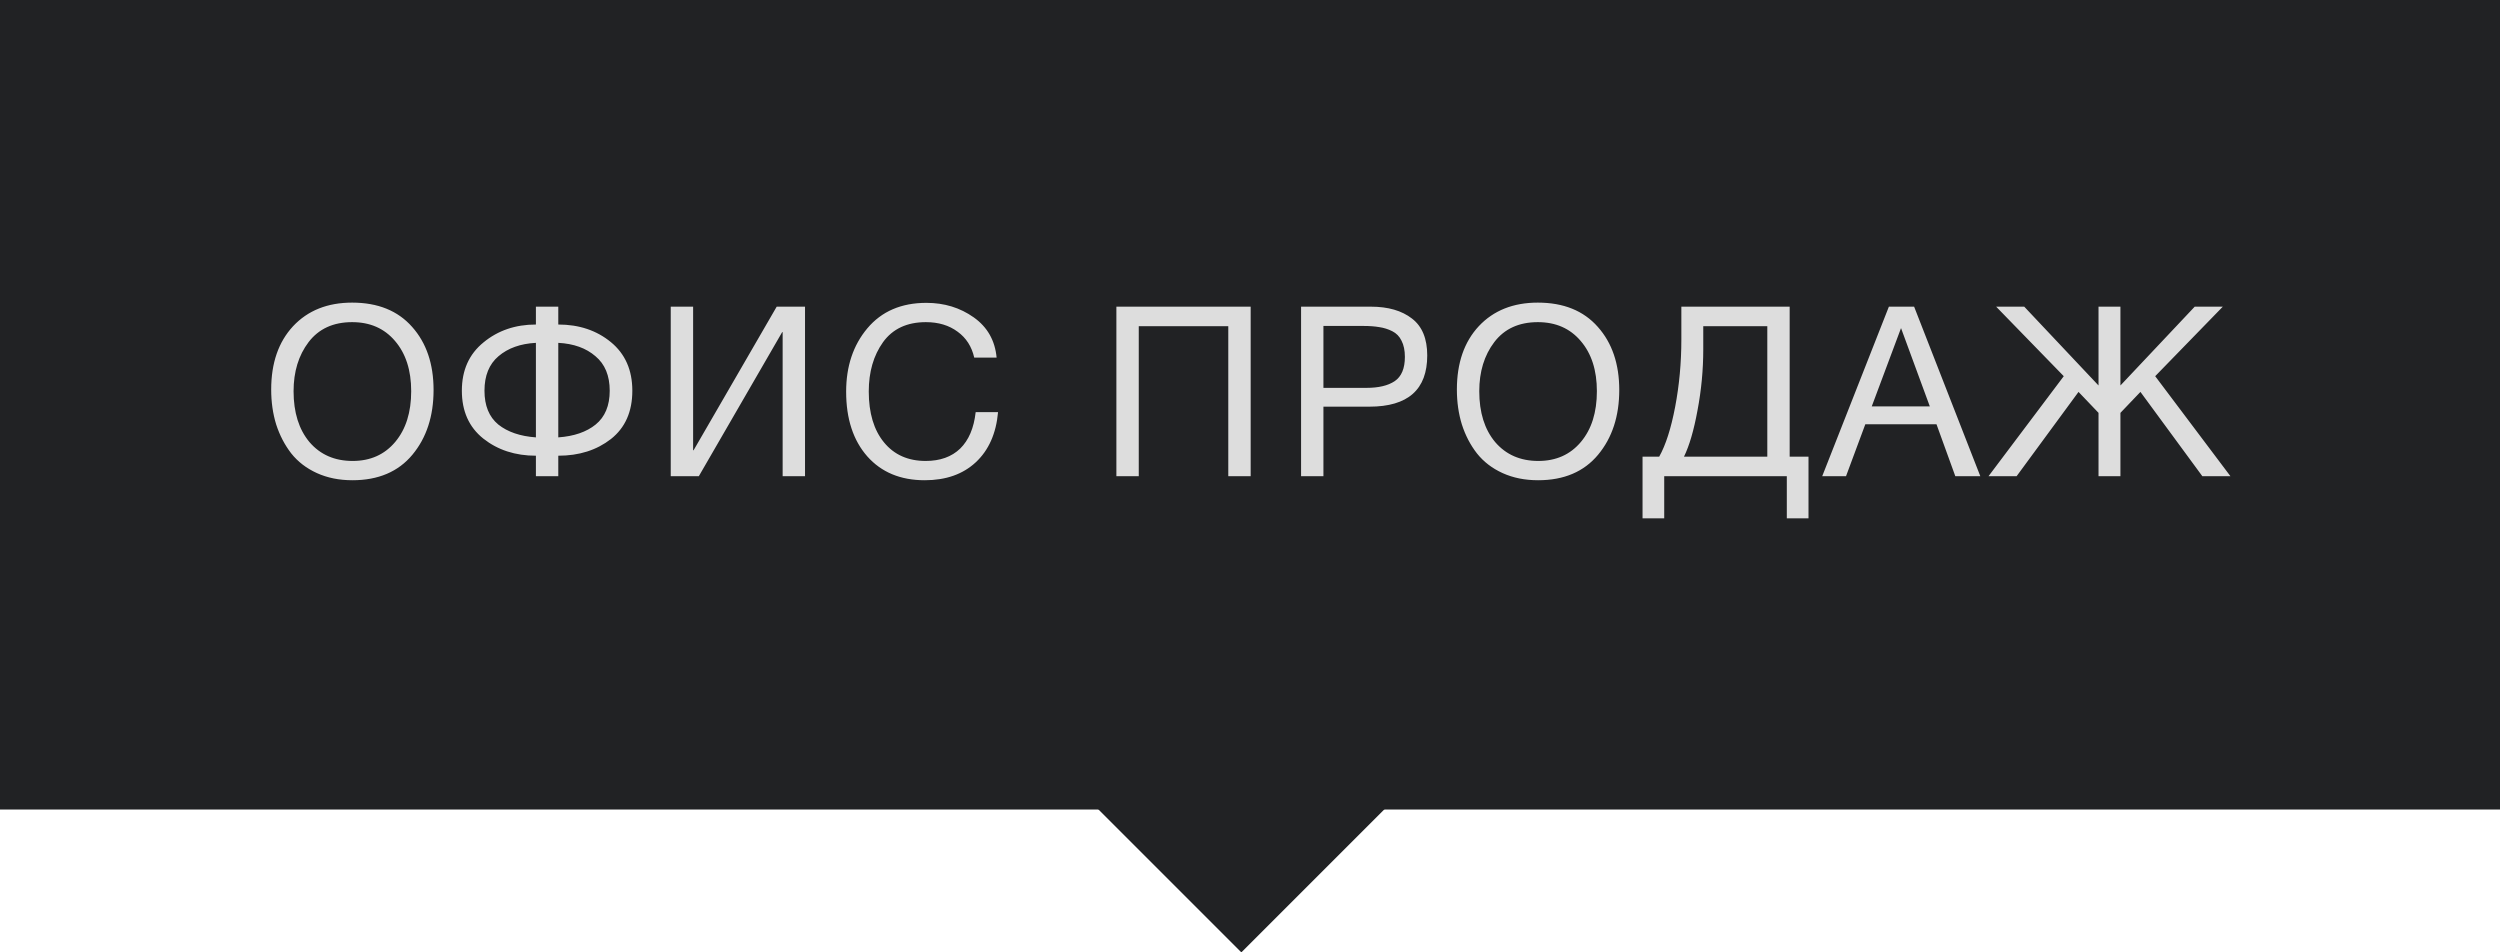 <svg width="105" height="40" viewBox="0 0 105 40" fill="none" xmlns="http://www.w3.org/2000/svg">
<rect width="105" height="34" fill="#212224"/>
<rect x="46" y="33.863" width="8.679" height="8.679" transform="rotate(-45 46 33.863)" fill="#212224"/>
<path d="M14.79 12.71C15.87 12.71 16.71 13.05 17.31 13.73C17.91 14.403 18.21 15.287 18.21 16.38C18.21 17.48 17.913 18.387 17.32 19.1C16.727 19.813 15.887 20.17 14.8 20.17C14.247 20.17 13.75 20.07 13.31 19.87C12.87 19.67 12.51 19.393 12.23 19.04C11.957 18.687 11.747 18.283 11.6 17.83C11.46 17.377 11.39 16.887 11.39 16.36C11.39 15.247 11.697 14.36 12.31 13.7C12.93 13.04 13.757 12.71 14.79 12.71ZM14.79 13.53C13.997 13.53 13.387 13.81 12.96 14.37C12.54 14.923 12.33 15.61 12.33 16.43C12.33 17.323 12.553 18.037 13 18.57C13.453 19.097 14.057 19.36 14.81 19.36C15.557 19.36 16.153 19.093 16.6 18.56C17.047 18.027 17.27 17.317 17.27 16.43C17.27 15.55 17.043 14.847 16.59 14.32C16.143 13.793 15.543 13.53 14.79 13.53ZM26.558 16.41C26.558 17.29 26.258 17.967 25.658 18.44C25.058 18.907 24.321 19.14 23.448 19.14V20H22.508V19.14C21.641 19.14 20.904 18.9 20.298 18.42C19.698 17.94 19.398 17.27 19.398 16.41C19.398 15.55 19.701 14.873 20.308 14.38C20.914 13.88 21.648 13.63 22.508 13.63V12.88H23.448V13.63C24.321 13.63 25.058 13.877 25.658 14.37C26.258 14.863 26.558 15.543 26.558 16.41ZM25.608 16.41C25.608 15.777 25.408 15.293 25.008 14.96C24.614 14.62 24.094 14.433 23.448 14.4V18.37C24.108 18.323 24.631 18.143 25.018 17.83C25.411 17.51 25.608 17.037 25.608 16.41ZM22.508 18.37V14.4C21.861 14.433 21.338 14.62 20.938 14.96C20.544 15.293 20.348 15.777 20.348 16.41C20.348 17.037 20.541 17.51 20.928 17.83C21.321 18.143 21.848 18.323 22.508 18.37ZM28.171 20V12.88H29.111V18.91H29.131L32.621 12.88H33.811V20H32.871V13.95H32.851L29.351 20H28.171ZM41.918 17.31C41.838 18.21 41.524 18.913 40.978 19.42C40.438 19.92 39.724 20.17 38.838 20.17C37.824 20.17 37.021 19.837 36.428 19.17C35.834 18.497 35.538 17.59 35.538 16.45C35.538 15.383 35.834 14.497 36.428 13.79C37.028 13.077 37.854 12.72 38.908 12.72C39.661 12.72 40.324 12.923 40.898 13.33C41.471 13.737 41.791 14.3 41.858 15.02H40.918C40.811 14.553 40.578 14.19 40.218 13.93C39.858 13.663 39.414 13.53 38.888 13.53C38.094 13.53 37.494 13.81 37.088 14.37C36.688 14.93 36.488 15.62 36.488 16.44C36.488 17.347 36.701 18.06 37.128 18.58C37.554 19.1 38.138 19.36 38.878 19.36C39.484 19.36 39.968 19.187 40.328 18.84C40.688 18.487 40.904 17.977 40.978 17.31H41.918ZM52.528 12.88V20H51.588V13.7H47.828V20H46.888V12.88H52.528ZM54.645 12.88H57.575C58.301 12.88 58.878 13.047 59.304 13.38C59.731 13.707 59.944 14.223 59.944 14.93C59.944 16.363 59.135 17.08 57.514 17.08H55.584V20H54.645V12.88ZM55.584 13.69V16.29H57.395C57.901 16.29 58.294 16.197 58.575 16.01C58.861 15.817 59.005 15.477 59.005 14.99C59.005 14.717 58.958 14.49 58.864 14.31C58.778 14.13 58.648 13.997 58.474 13.91C58.301 13.823 58.121 13.767 57.934 13.74C57.748 13.707 57.525 13.69 57.264 13.69H55.584ZM64.589 12.71C65.669 12.71 66.509 13.05 67.109 13.73C67.709 14.403 68.009 15.287 68.009 16.38C68.009 17.48 67.712 18.387 67.119 19.1C66.525 19.813 65.686 20.17 64.599 20.17C64.046 20.17 63.549 20.07 63.109 19.87C62.669 19.67 62.309 19.393 62.029 19.04C61.755 18.687 61.545 18.283 61.399 17.83C61.259 17.377 61.189 16.887 61.189 16.36C61.189 15.247 61.495 14.36 62.109 13.7C62.729 13.04 63.556 12.71 64.589 12.71ZM64.589 13.53C63.795 13.53 63.185 13.81 62.759 14.37C62.339 14.923 62.129 15.61 62.129 16.43C62.129 17.323 62.352 18.037 62.799 18.57C63.252 19.097 63.855 19.36 64.609 19.36C65.356 19.36 65.952 19.093 66.399 18.56C66.846 18.027 67.069 17.317 67.069 16.43C67.069 15.55 66.842 14.847 66.389 14.32C65.942 13.793 65.342 13.53 64.589 13.53ZM75.957 21.77H75.046V20H69.897V21.77H68.987V19.18H69.686C69.96 18.693 70.183 17.997 70.356 17.09C70.53 16.177 70.617 15.233 70.617 14.26V12.88H75.166V19.18H75.957V21.77ZM74.227 19.18V13.7H71.537V14.67C71.537 15.53 71.457 16.383 71.296 17.23C71.143 18.07 70.953 18.72 70.727 19.18H74.227ZM80.393 12.88L83.173 20H82.123L81.333 17.82H78.343L77.533 20H76.533L79.333 12.88H80.393ZM81.053 17.07L79.843 13.78L78.613 17.07H81.053ZM93.678 20H92.498L89.898 16.46L89.058 17.34V20H88.138V17.34L87.298 16.46L84.698 20H83.518L86.678 15.8L83.838 12.88H85.018L88.138 16.19V12.88H89.058V16.19L92.178 12.88H93.358L90.518 15.8L93.678 20Z" fill="#DDDDDD"/>
</svg>
